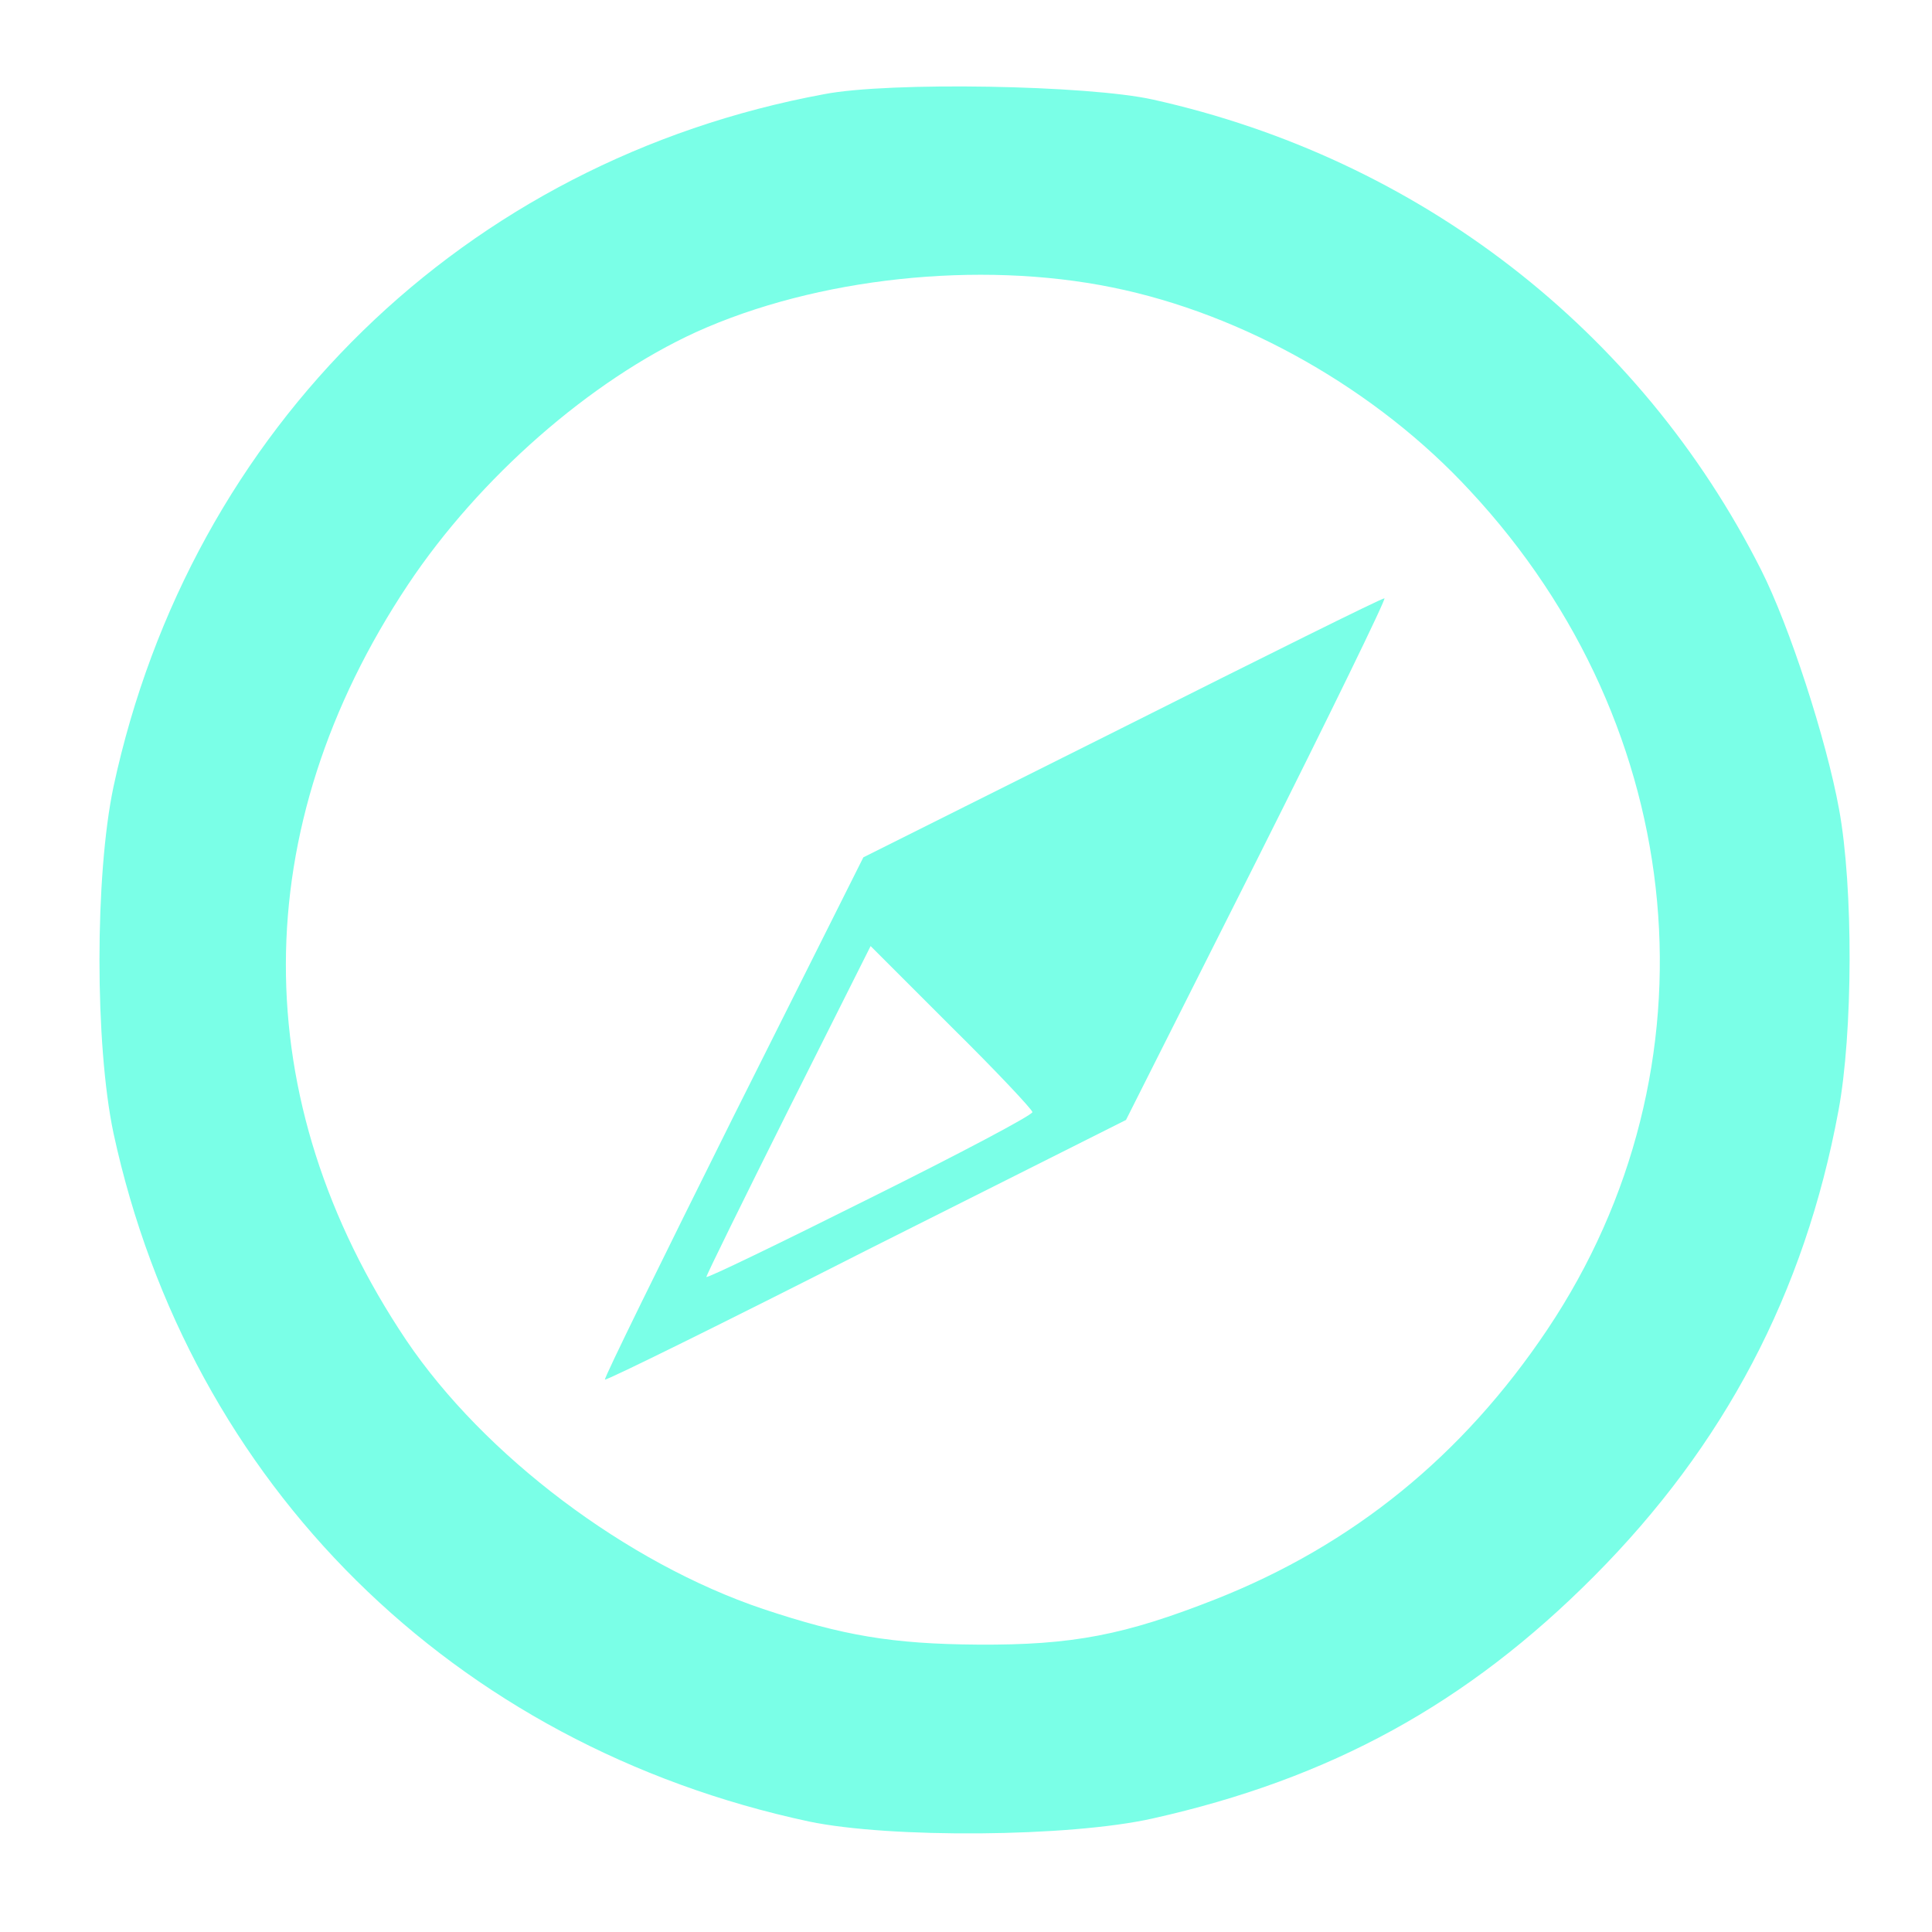 <?xml version="1.0" standalone="no"?>
<!DOCTYPE svg PUBLIC "-//W3C//DTD SVG 20010904//EN"
 "http://www.w3.org/TR/2001/REC-SVG-20010904/DTD/svg10.dtd">
<svg version="1.0" xmlns="http://www.w3.org/2000/svg"
 width="320pt" height="320pt" viewBox="0 0 320 320"
 preserveAspectRatio="xMidYMid meet">

<g transform="translate(0,320) scale(0.1,-0.1)"
fill="#7AFFE7" stroke="none">
<path d="M1365 3044 c-595 -110 -1049 -552 -1177 -1147 -31 -147 -31 -427 0
-574 126 -582 563 -1014 1152 -1140 134 -28 431 -26 569 5 295 66 521 190 731
401 216 217 349 469 405 771 24 128 25 370 1 500 -21 115 -82 303 -129 396
-201 398 -567 681 -1007 779 -107 24 -437 30 -545 9z m477 -320 c218 -44 439
-170 593 -337 366 -393 417 -957 128 -1389 -140 -209 -322 -357 -550 -447
-150 -59 -236 -76 -393 -75 -143 1 -224 15 -356 59 -226 76 -462 254 -591 445
-267 398 -266 848 3 1252 118 177 302 338 477 418 199 90 468 119 689 74z"/>
<path d="M1858 1994 l-428 -214 -216 -431 c-118 -237 -214 -432 -212 -434 2
-2 197 94 433 214 l430 216 218 433 c119 237 214 432 210 431 -5 0 -200 -97
-435 -215z m-148 -636 c0 -5 -121 -69 -270 -143 -148 -74 -270 -133 -270 -130
0 3 61 127 136 277 l136 271 134 -134 c74 -73 134 -137 134 -141z"/>
</g>
</svg>
